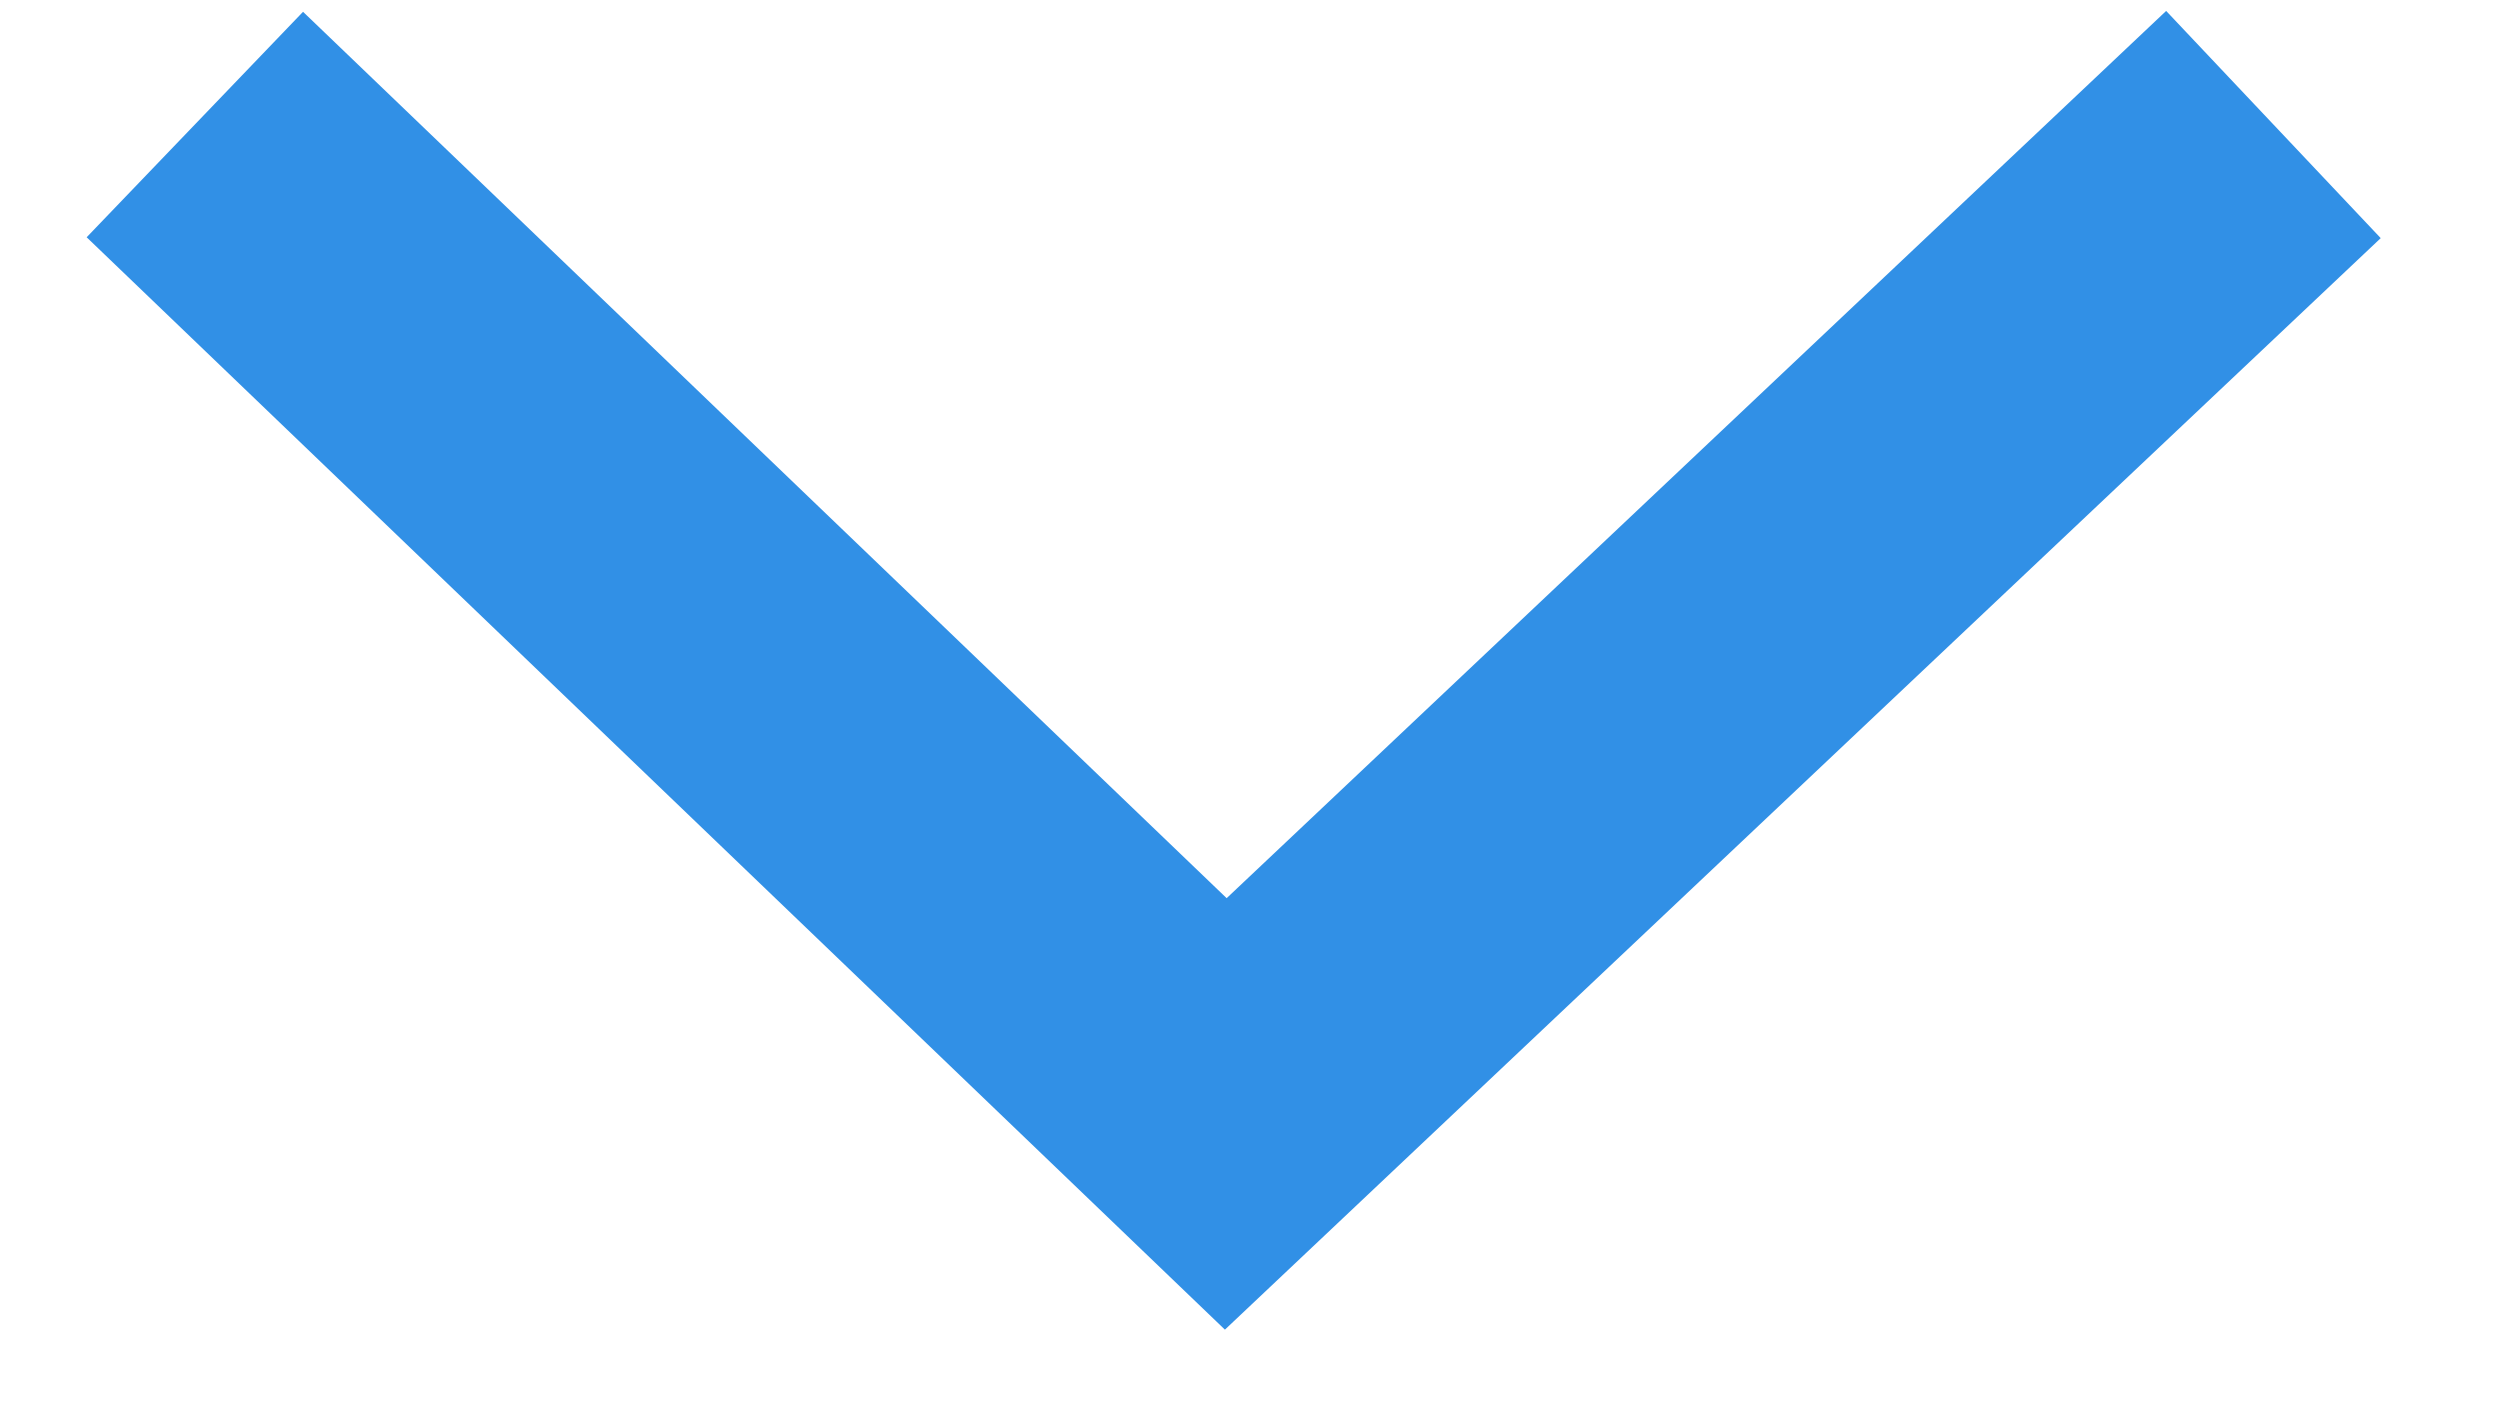 <?xml version="1.0" encoding="UTF-8"?>
<svg width="16px" height="9px" viewBox="0 0 16 9" version="1.1" xmlns="http://www.w3.org/2000/svg" xmlns:xlink="http://www.w3.org/1999/xlink">
    <!-- Generator: Sketch 39.1 (31720) - http://www.bohemiancoding.com/sketch -->
    <title>dropdown-icon-copy-45@3x</title>
    <desc>Created with Sketch.</desc>
    <defs></defs>
    <g id="Page-1" stroke="none" stroke-width="1" fill="none" fill-rule="evenodd">
        <g id="dropdown-icon-copy-45@3x" transform="translate(8, 4) rotate(-90) translate(-8, -4) translate(4, -3)" stroke-width="2" stroke="#3190E6">
            <g id="Page-1">
                <g id="API">
                    <polyline id="Dropdown-Icon-Copy-45" points="7.203 0.247 0.871 6.845 7.203 13.55"></polyline>
                </g>
            </g>
        </g>
    </g>
</svg>